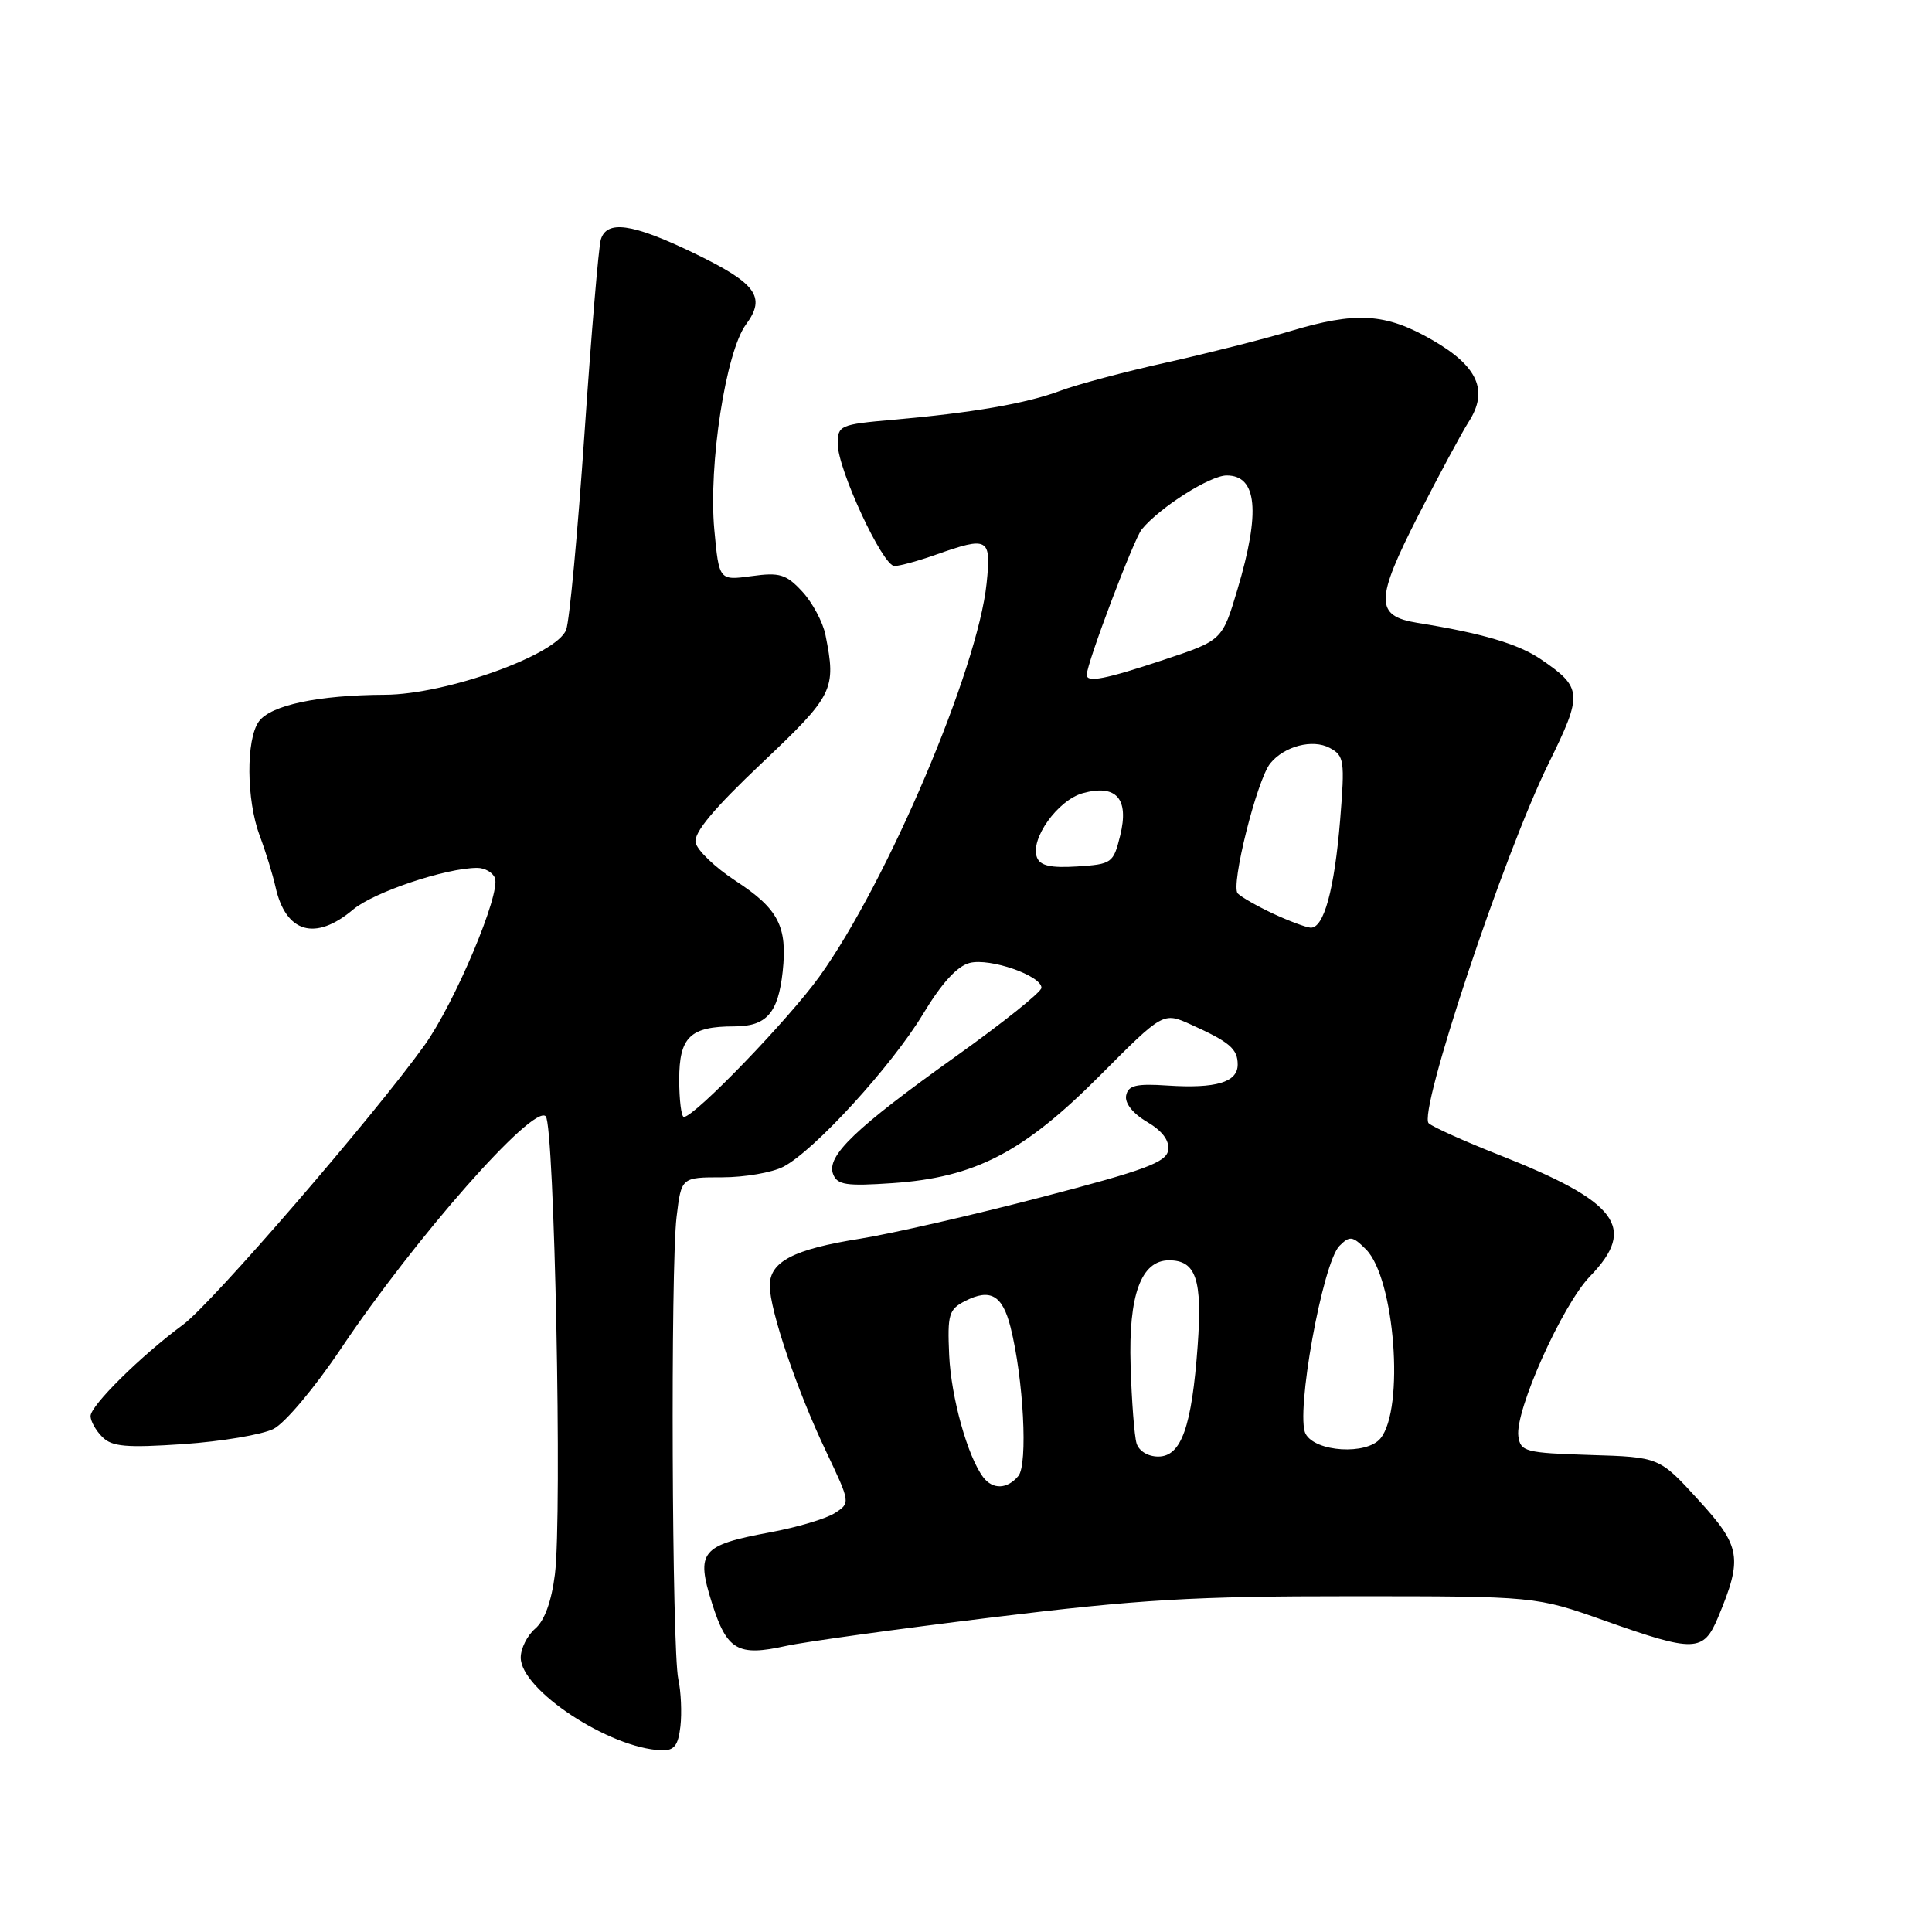<?xml version="1.0" encoding="UTF-8" standalone="no"?>
<!DOCTYPE svg PUBLIC "-//W3C//DTD SVG 1.1//EN" "http://www.w3.org/Graphics/SVG/1.1/DTD/svg11.dtd" >
<svg xmlns="http://www.w3.org/2000/svg" xmlns:xlink="http://www.w3.org/1999/xlink" version="1.1" viewBox="0 0 256 256">
 <g >
 <path fill="currentColor"
d=" M 90.16 228.75 C 90.36 226.96 90.24 224.15 89.88 222.50 C 89.03 218.55 88.84 168.00 89.65 161.25 C 90.28 156.00 90.28 156.00 95.69 156.00 C 98.66 156.00 102.31 155.37 103.80 154.60 C 107.89 152.48 118.14 141.27 122.31 134.36 C 124.78 130.26 126.84 128.00 128.50 127.59 C 131.19 126.91 138.00 129.28 138.00 130.89 C 138.00 131.44 132.89 135.52 126.66 139.97 C 113.32 149.49 109.47 153.18 110.39 155.57 C 110.94 157.01 112.11 157.19 118.27 156.77 C 129.21 156.02 135.60 152.70 145.73 142.53 C 154.13 134.09 154.13 134.09 157.81 135.76 C 162.95 138.08 164.00 138.98 164.00 141.06 C 164.00 143.40 161.14 144.26 154.71 143.84 C 150.53 143.56 149.49 143.82 149.22 145.16 C 149.02 146.17 150.10 147.54 151.98 148.65 C 154.02 149.85 154.98 151.13 154.79 152.41 C 154.55 154.01 151.72 155.06 138.00 158.63 C 128.93 161.00 118.12 163.47 114.00 164.13 C 105.15 165.53 102.00 167.17 102.00 170.36 C 102.00 173.61 105.61 184.25 109.46 192.32 C 112.70 199.15 112.70 199.15 110.60 200.50 C 109.45 201.24 105.58 202.39 102.00 203.05 C 92.89 204.75 92.19 205.59 94.34 212.42 C 96.32 218.68 97.75 219.51 104.13 218.10 C 106.54 217.56 118.85 215.86 131.50 214.31 C 151.01 211.93 158.22 211.50 179.00 211.51 C 203.50 211.51 203.50 211.51 212.66 214.76 C 224.55 218.97 225.71 218.93 227.65 214.31 C 230.94 206.43 230.68 204.90 225.03 198.73 C 219.87 193.07 219.87 193.07 210.68 192.79 C 202.12 192.52 201.48 192.35 201.19 190.32 C 200.71 186.96 207.01 172.90 210.70 169.10 C 216.96 162.64 214.38 159.23 198.50 152.98 C 194.10 151.24 189.97 149.39 189.32 148.85 C 187.81 147.60 199.25 113.21 205.21 101.13 C 209.75 91.91 209.69 91.12 204.16 87.35 C 201.19 85.33 196.37 83.90 187.81 82.53 C 182.18 81.62 182.20 79.54 187.92 68.32 C 190.68 62.92 193.69 57.33 194.61 55.89 C 197.28 51.75 195.82 48.51 189.73 45.02 C 183.56 41.48 179.70 41.25 170.86 43.91 C 167.36 44.96 160.00 46.82 154.50 48.05 C 149.00 49.27 142.70 50.95 140.50 51.78 C 135.98 53.47 128.88 54.70 118.25 55.63 C 111.32 56.24 111.00 56.38 111.00 58.80 C 111.00 62.17 116.96 75.00 118.52 75.00 C 119.20 75.00 121.66 74.33 124.00 73.50 C 130.98 71.04 131.36 71.25 130.73 77.30 C 129.56 88.67 117.56 116.90 108.59 129.38 C 104.51 135.07 92.02 148.00 90.62 148.00 C 90.28 148.00 90.00 145.77 90.00 143.04 C 90.00 137.40 91.45 136.00 97.31 136.00 C 101.56 136.00 103.11 134.24 103.71 128.75 C 104.35 122.76 103.16 120.44 97.49 116.73 C 94.76 114.95 92.36 112.65 92.17 111.63 C 91.92 110.33 94.60 107.12 100.93 101.13 C 110.47 92.09 110.83 91.38 109.38 84.14 C 109.04 82.43 107.65 79.84 106.31 78.39 C 104.17 76.08 103.32 75.82 99.57 76.34 C 95.28 76.92 95.28 76.92 94.65 70.18 C 93.86 61.62 96.17 46.61 98.85 42.99 C 101.57 39.31 100.22 37.51 91.68 33.41 C 83.73 29.60 80.39 29.14 79.61 31.75 C 79.32 32.71 78.35 44.27 77.45 57.42 C 76.55 70.58 75.46 82.29 75.02 83.45 C 73.75 86.78 59.14 92.02 51.00 92.06 C 42.19 92.10 35.89 93.43 34.31 95.59 C 32.58 97.95 32.64 106.00 34.41 110.73 C 35.19 112.80 36.13 115.85 36.50 117.49 C 37.85 123.61 41.76 124.76 46.79 120.52 C 49.54 118.21 59.10 115.00 63.24 115.00 C 64.24 115.00 65.30 115.61 65.58 116.35 C 66.37 118.41 60.28 132.87 56.25 138.50 C 49.58 147.82 28.09 172.70 24.28 175.51 C 18.68 179.64 12.00 186.24 12.00 187.64 C 12.00 188.31 12.70 189.56 13.56 190.41 C 14.84 191.70 16.73 191.86 24.31 191.35 C 29.36 191.00 34.73 190.10 36.24 189.34 C 37.76 188.58 41.72 183.86 45.16 178.73 C 54.99 164.05 70.66 146.26 72.31 147.91 C 73.47 149.07 74.51 200.80 73.53 208.61 C 73.08 212.19 72.16 214.74 70.92 215.80 C 69.86 216.71 69.00 218.43 69.00 219.64 C 69.00 223.92 80.76 231.67 87.64 231.92 C 89.33 231.98 89.86 231.32 90.16 228.75 Z  M 130.29 195.75 C 128.22 193.02 126.03 185.19 125.77 179.56 C 125.53 174.16 125.72 173.50 127.89 172.39 C 131.23 170.69 132.83 171.61 133.90 175.85 C 135.62 182.69 136.22 194.03 134.94 195.57 C 133.48 197.33 131.56 197.41 130.29 195.75 Z  M 150.60 191.25 C 150.31 190.29 149.95 185.64 149.81 180.92 C 149.52 171.61 151.20 167.00 154.90 167.00 C 158.48 167.00 159.33 169.52 158.70 178.28 C 157.92 189.08 156.53 193.00 153.47 193.00 C 152.11 193.00 150.91 192.27 150.60 191.25 Z  M 173.00 189.99 C 171.62 187.43 175.25 167.32 177.49 165.08 C 178.85 163.72 179.22 163.77 181.00 165.55 C 184.82 169.37 186.14 186.71 182.91 190.61 C 181.08 192.82 174.28 192.40 173.00 189.99 Z  M 168.69 121.06 C 166.60 120.08 164.49 118.88 164.01 118.39 C 163.03 117.40 166.55 103.33 168.32 101.15 C 170.17 98.87 173.93 97.89 176.19 99.10 C 178.12 100.13 178.21 100.78 177.58 108.60 C 176.82 117.89 175.41 123.04 173.65 122.92 C 173.02 122.87 170.79 122.04 168.69 121.06 Z  M 137.40 113.61 C 136.47 111.18 140.16 106.02 143.48 105.10 C 147.92 103.88 149.64 105.83 148.43 110.72 C 147.53 114.37 147.33 114.51 142.74 114.81 C 139.22 115.03 137.83 114.72 137.40 113.61 Z  M 144.00 89.42 C 144.00 87.90 150.23 71.43 151.29 70.14 C 153.69 67.22 160.35 63.00 162.54 63.00 C 166.58 63.00 167.04 67.80 163.98 78.07 C 161.96 84.85 161.96 84.85 154.23 87.42 C 146.45 90.01 144.00 90.49 144.00 89.42 Z "/>
</g>
</svg>